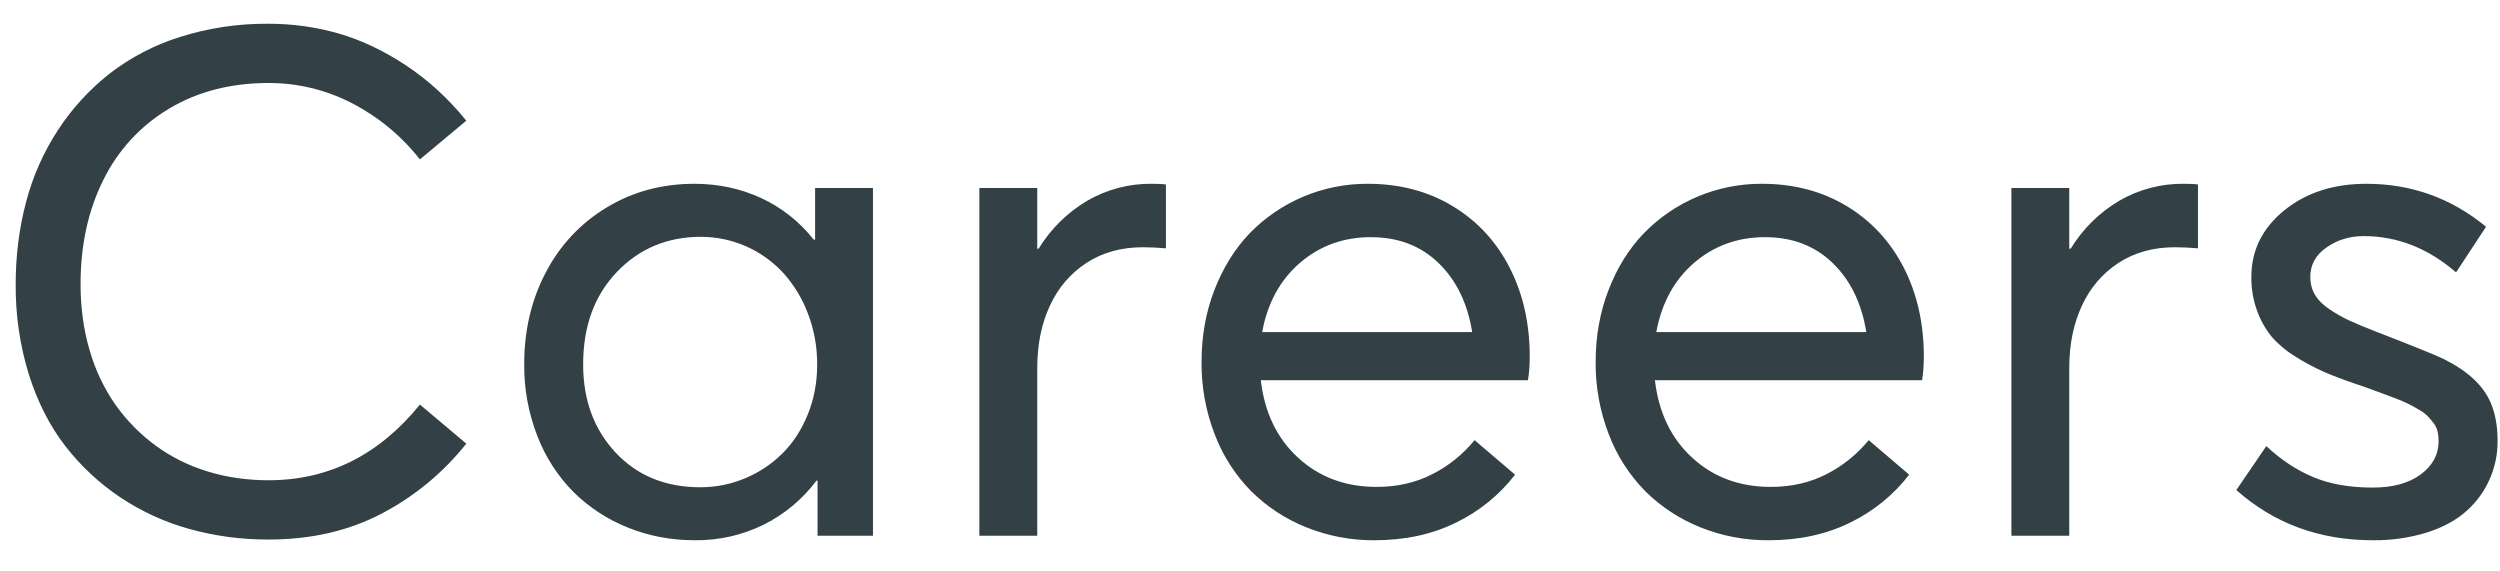 <?xml version="1.0" encoding="UTF-8"?>
<svg width="70px" height="16px" viewBox="0 0 70 16" version="1.1" xmlns="http://www.w3.org/2000/svg" xmlns:xlink="http://www.w3.org/1999/xlink">
    <!-- Generator: Sketch 52.5 (67469) - http://www.bohemiancoding.com/sketch -->
    <title>Shape</title>
    <desc>Created with Sketch.</desc>
    <g id="Page-1" stroke="none" stroke-width="1" fill="none" fill-rule="evenodd">
        <g id="Artboard" transform="translate(-272, -106)" fill="#334146">
            <g id="wunder-mobility-careers-logo-dark" transform="translate(61, 105)">
                <path d="M218.52,16.107 C217.774,16.11 217.031,16.012 216.312,15.814 C215.621,15.624 214.965,15.324 214.369,14.926 C213.78,14.532 213.259,14.046 212.826,13.486 C212.39,12.922 212.05,12.253 211.806,11.479 C211.555,10.663 211.432,9.813 211.439,8.959 C211.439,8.152 211.537,7.382 211.732,6.649 C211.919,5.937 212.219,5.259 212.622,4.643 C213.012,4.045 213.497,3.513 214.057,3.07 C214.651,2.61 215.322,2.259 216.039,2.035 C216.841,1.782 217.678,1.657 218.519,1.665 C219.19,1.665 219.843,1.755 220.478,1.937 C221.112,2.12 221.742,2.417 222.368,2.831 C222.992,3.244 223.555,3.761 224.057,4.379 L222.757,5.463 C222.239,4.803 221.585,4.264 220.839,3.881 C220.121,3.513 219.326,3.322 218.519,3.324 C217.459,3.324 216.527,3.565 215.727,4.047 C214.934,4.52 214.296,5.214 213.891,6.044 C213.467,6.894 213.256,7.865 213.256,8.959 C213.256,9.623 213.342,10.245 213.515,10.824 C213.672,11.371 213.919,11.888 214.247,12.353 C214.563,12.792 214.937,13.17 215.37,13.485 C215.803,13.801 216.286,14.04 216.82,14.203 C217.354,14.366 217.92,14.447 218.52,14.447 C220.2,14.447 221.612,13.741 222.758,12.328 L224.057,13.422 C223.41,14.235 222.6,14.904 221.679,15.385 C220.757,15.867 219.704,16.107 218.519,16.107 L218.52,16.107 Z M233.822,6.264 L235.443,6.264 L235.443,16 L233.891,16 L233.891,14.457 L233.861,14.457 C233.474,14.976 232.97,15.397 232.391,15.687 C231.789,15.985 231.125,16.135 230.453,16.127 C229.789,16.127 229.164,16.008 228.578,15.771 C228.011,15.545 227.495,15.208 227.06,14.779 C226.619,14.334 226.275,13.802 226.049,13.217 C225.797,12.573 225.671,11.887 225.678,11.195 C225.678,10.245 225.881,9.385 226.288,8.617 C226.678,7.867 227.267,7.24 227.992,6.806 C228.722,6.366 229.538,6.146 230.443,6.146 C231.113,6.146 231.737,6.28 232.313,6.546 C232.888,6.812 233.392,7.211 233.783,7.709 L233.823,7.709 L233.823,6.264 L233.822,6.264 Z M230.609,14.643 C231.046,14.643 231.462,14.56 231.859,14.393 C232.249,14.232 232.604,13.997 232.904,13.7 C233.204,13.404 233.441,13.04 233.617,12.606 C233.793,12.174 233.881,11.706 233.881,11.206 C233.881,10.71 233.798,10.243 233.631,9.804 C233.478,9.386 233.248,9 232.953,8.666 C232.36,8.008 231.515,7.632 230.629,7.631 C229.685,7.631 228.899,7.96 228.271,8.617 C227.642,9.275 227.328,10.137 227.328,11.205 C227.328,12.201 227.631,13.023 228.236,13.671 C228.842,14.319 229.633,14.643 230.609,14.643 Z M243.246,6.146 C243.435,6.146 243.568,6.153 243.646,6.166 L243.646,7.953 C243.432,7.934 243.217,7.924 243.002,7.923 C242.396,7.923 241.869,8.07 241.42,8.363 C240.97,8.656 240.629,9.057 240.395,9.564 C240.16,10.072 240.043,10.652 240.043,11.303 L240.043,16 L238.422,16 L238.422,6.264 L240.043,6.264 L240.043,7.963 L240.082,7.963 C240.419,7.41 240.887,6.949 241.444,6.62 C241.991,6.303 242.614,6.139 243.246,6.146 Z M253.832,10.98 C253.832,11.228 253.816,11.45 253.783,11.645 L246.303,11.645 C246.407,12.549 246.755,13.274 247.348,13.817 C247.94,14.361 248.673,14.633 249.545,14.633 C250.125,14.633 250.645,14.514 251.107,14.276 C251.563,14.044 251.965,13.72 252.289,13.324 L253.422,14.291 C252.982,14.861 252.415,15.321 251.767,15.634 C251.099,15.963 250.339,16.127 249.487,16.127 C248.829,16.132 248.177,16.008 247.567,15.761 C246.992,15.53 246.469,15.187 246.029,14.75 C245.585,14.298 245.24,13.76 245.014,13.168 C244.763,12.521 244.637,11.831 244.643,11.137 C244.643,10.414 244.763,9.742 245.003,9.12 C245.245,8.498 245.572,7.971 245.985,7.538 C246.854,6.642 248.051,6.139 249.3,6.146 C250.193,6.146 250.984,6.355 251.674,6.771 C252.364,7.188 252.896,7.763 253.271,8.495 C253.645,9.228 253.832,10.056 253.832,10.98 Z M249.389,7.64 C248.62,7.64 247.958,7.88 247.401,8.358 C246.845,8.837 246.491,9.483 246.341,10.297 L252.221,10.297 C252.091,9.49 251.776,8.845 251.278,8.363 C250.78,7.882 250.15,7.641 249.388,7.641 L249.389,7.64 Z M264.867,10.98 C264.867,11.228 264.851,11.45 264.818,11.645 L257.338,11.645 C257.442,12.549 257.79,13.274 258.383,13.817 C258.975,14.361 259.708,14.633 260.58,14.633 C261.16,14.633 261.68,14.514 262.143,14.276 C262.598,14.044 263,13.72 263.324,13.324 L264.457,14.291 C264.017,14.861 263.45,15.321 262.802,15.634 C262.134,15.963 261.374,16.127 260.522,16.127 C259.864,16.132 259.212,16.008 258.602,15.761 C258.027,15.53 257.504,15.187 257.064,14.75 C256.62,14.298 256.275,13.76 256.049,13.168 C255.798,12.521 255.672,11.831 255.678,11.137 C255.678,10.414 255.798,9.742 256.039,9.12 C256.279,8.498 256.607,7.971 257.021,7.538 C257.89,6.642 259.087,6.139 260.336,6.146 C261.228,6.146 262.019,6.355 262.709,6.771 C263.399,7.188 263.931,7.763 264.306,8.495 C264.68,9.228 264.867,10.056 264.867,10.98 Z M260.424,7.64 C259.656,7.64 258.994,7.88 258.437,8.358 C257.88,8.837 257.527,9.483 257.377,10.297 L263.256,10.297 C263.126,9.49 262.812,8.845 262.313,8.363 C261.815,7.882 261.186,7.641 260.423,7.641 L260.424,7.64 Z M272.143,6.146 C272.331,6.146 272.465,6.153 272.543,6.166 L272.543,7.953 C272.329,7.934 272.113,7.924 271.898,7.923 C271.293,7.923 270.766,8.07 270.316,8.363 C269.867,8.656 269.526,9.057 269.291,9.564 C269.057,10.072 268.939,10.652 268.939,11.303 L268.939,16 L267.319,16 L267.319,6.264 L268.939,6.264 L268.939,7.963 L268.979,7.963 C269.316,7.41 269.784,6.949 270.341,6.62 C270.888,6.303 271.511,6.139 272.143,6.146 Z M277.436,16.127 C275.945,16.127 274.672,15.658 273.617,14.721 L274.457,13.491 C274.867,13.874 275.305,14.164 275.771,14.359 C276.236,14.555 276.791,14.652 277.436,14.652 C278.002,14.652 278.451,14.529 278.783,14.282 C279.115,14.034 279.281,13.725 279.281,13.354 C279.281,13.256 279.271,13.164 279.252,13.08 C279.231,12.992 279.191,12.91 279.135,12.84 C279.083,12.773 279.027,12.708 278.969,12.646 C278.895,12.574 278.81,12.513 278.719,12.465 C278.51,12.338 278.289,12.232 278.059,12.148 C277.898,12.086 277.766,12.037 277.665,12.001 C277.51,11.946 277.355,11.889 277.201,11.831 C277.122,11.807 277.044,11.78 276.967,11.752 C276.602,11.628 276.295,11.512 276.044,11.4 C275.772,11.278 275.509,11.136 275.258,10.976 C275.013,10.827 274.792,10.641 274.604,10.424 C274.429,10.208 274.292,9.963 274.198,9.701 C274.088,9.398 274.034,9.077 274.038,8.754 C274.038,8.012 274.343,7.392 274.955,6.894 C275.567,6.396 276.335,6.146 277.26,6.146 C278.516,6.146 279.633,6.546 280.61,7.348 L279.77,8.627 C278.988,7.95 278.126,7.611 277.182,7.611 C276.791,7.611 276.444,7.717 276.142,7.929 C275.839,8.14 275.688,8.415 275.688,8.754 C275.688,8.936 275.731,9.102 275.819,9.252 C275.907,9.402 276.044,9.538 276.229,9.662 C276.415,9.786 276.602,9.892 276.791,9.979 C276.98,10.067 277.227,10.169 277.533,10.287 C278.575,10.691 279.203,10.945 279.418,11.049 C280.088,11.381 280.528,11.788 280.736,12.269 C280.866,12.569 280.932,12.924 280.932,13.334 C280.942,14.084 280.627,14.802 280.068,15.302 C279.784,15.559 279.416,15.761 278.964,15.907 C278.469,16.06 277.954,16.134 277.436,16.127 Z" id="Shape"></path>
            </g>
        </g>
    </g>
</svg>